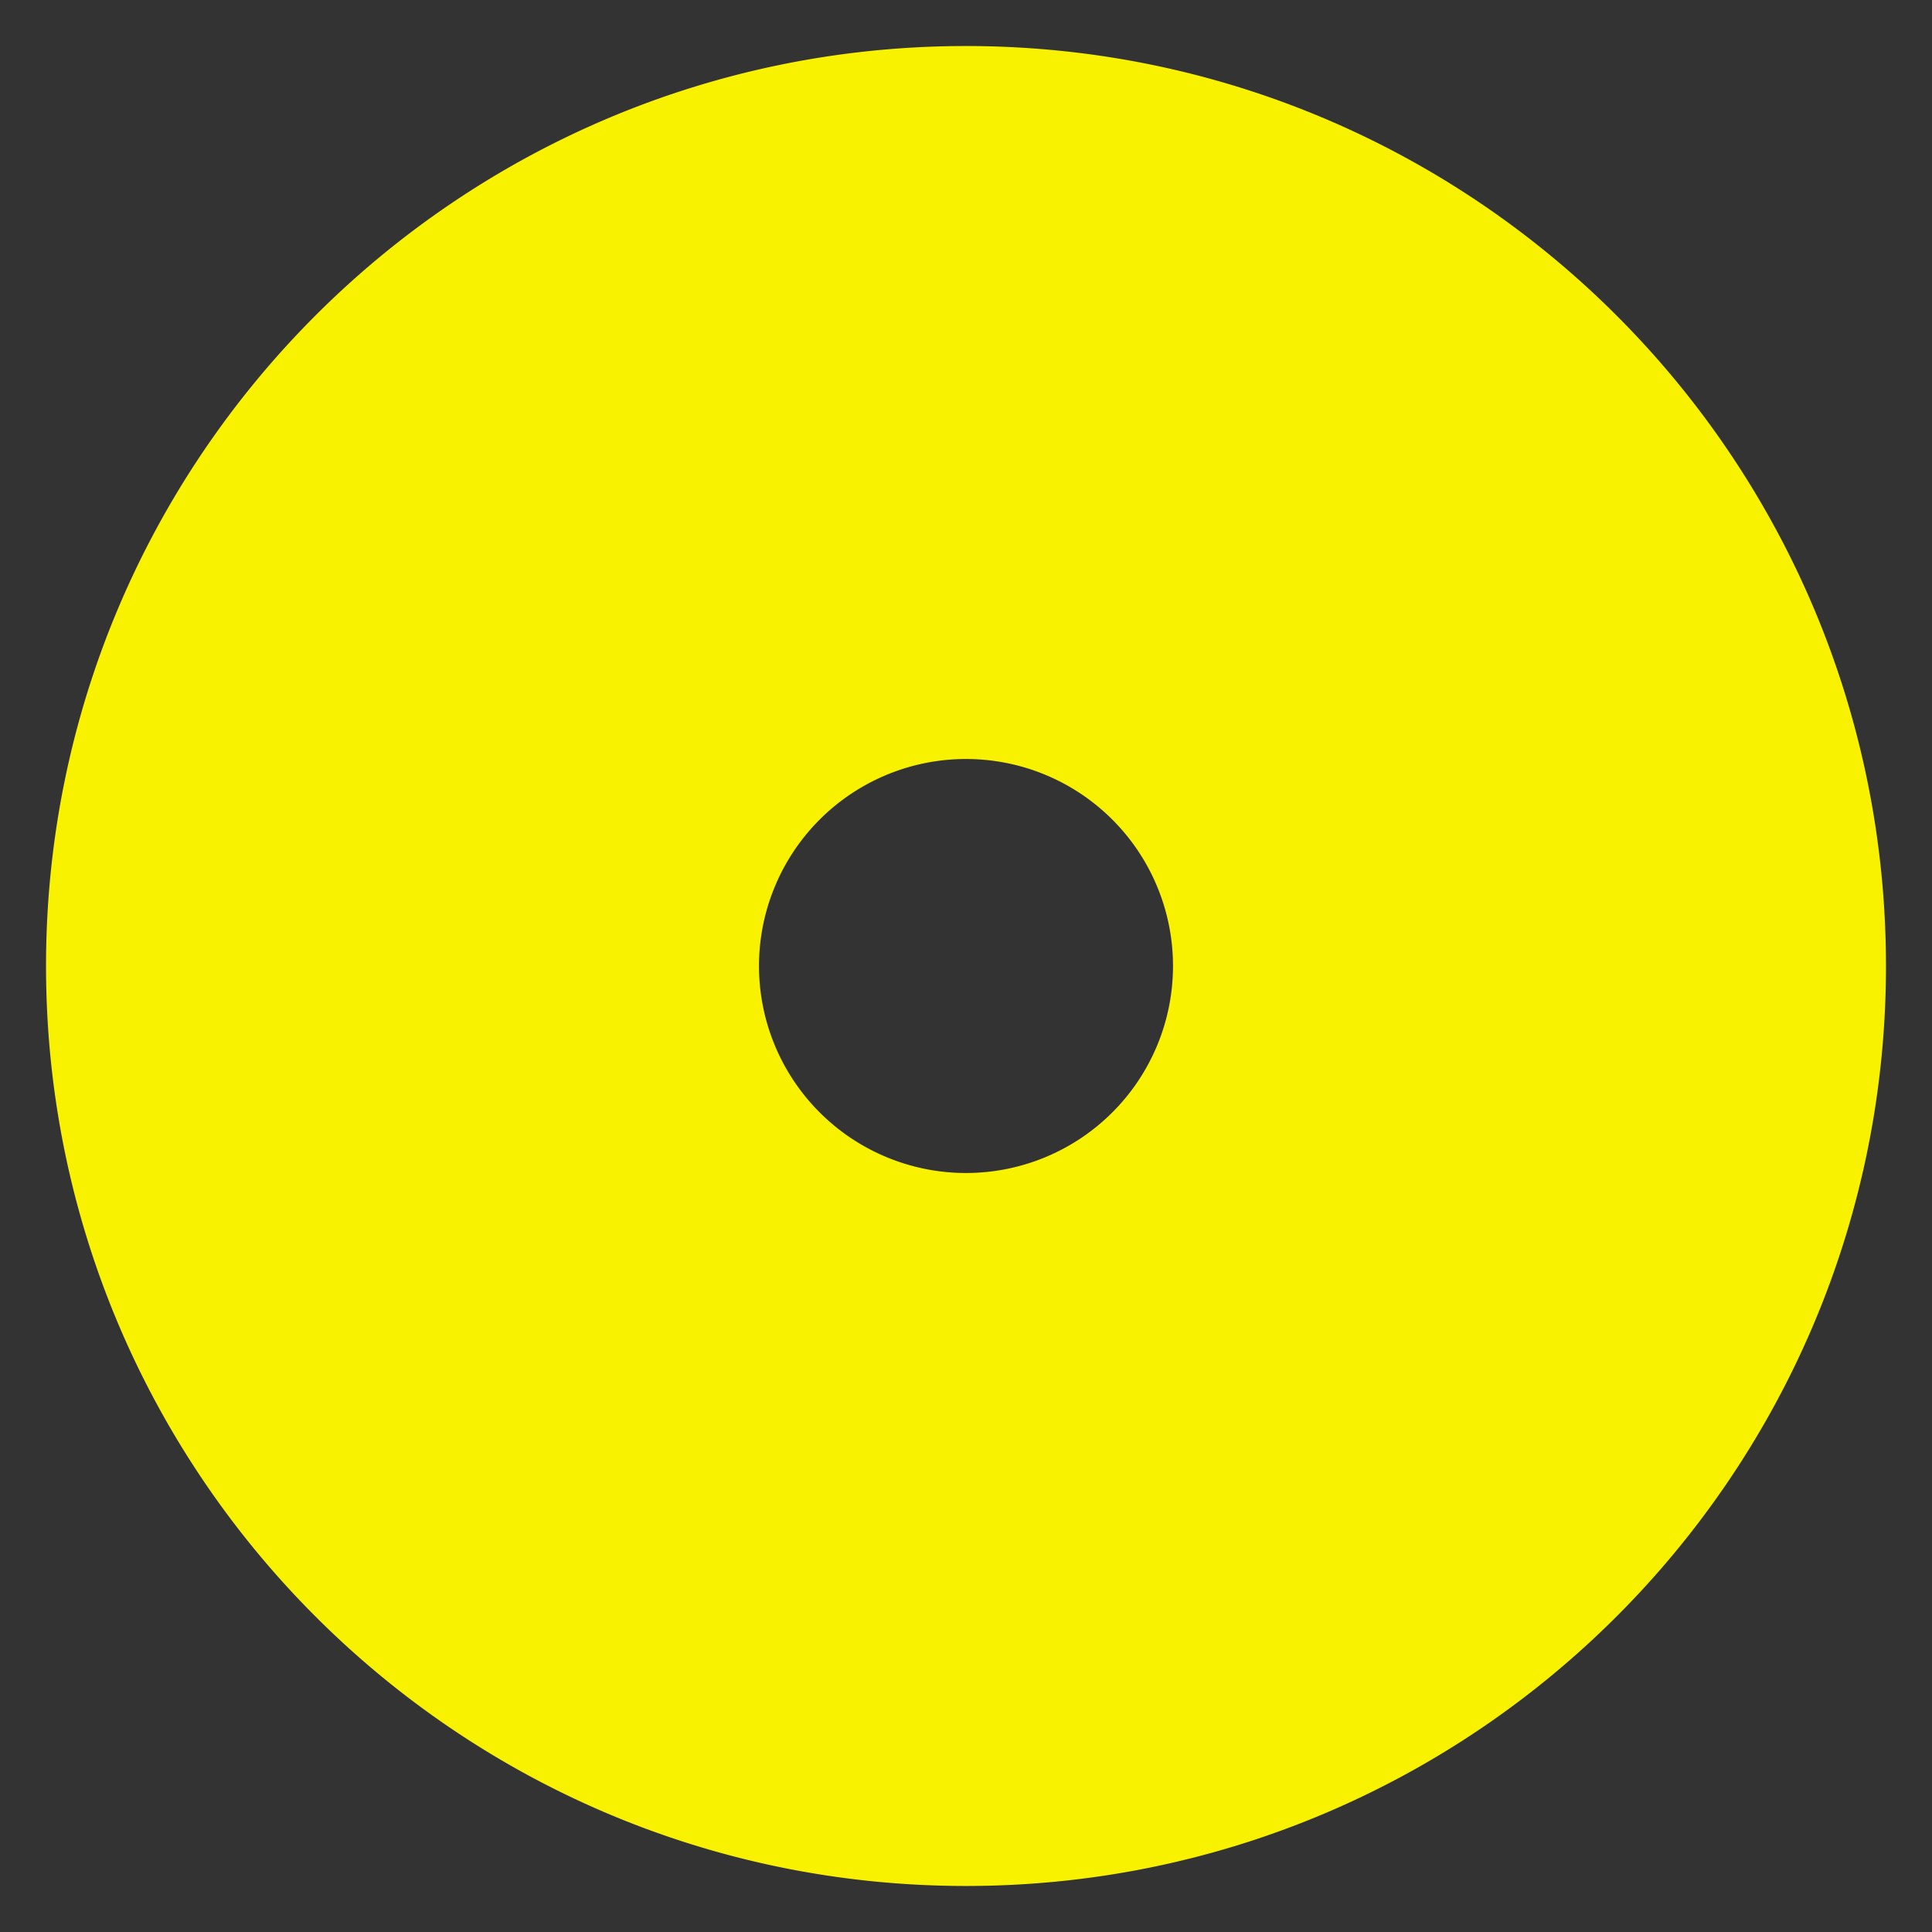 <svg xmlns="http://www.w3.org/2000/svg" width="28" height="28" fill="none"><rect width="100%" height="100%" fill="#333333" stroke="none"/><path fill="#F8F200" fill-rule="evenodd" d="M27.333 14c0 7.364-5.97 13.333-13.333 13.333C6.636 27.333.667 21.363.667 14 .667 6.636 6.637.667 14 .667c7.364 0 13.333 5.97 13.333 13.333ZM17 14a3 3 0 1 1-6 0 3 3 0 0 1 6 0Z" clip-rule="evenodd"/></svg>